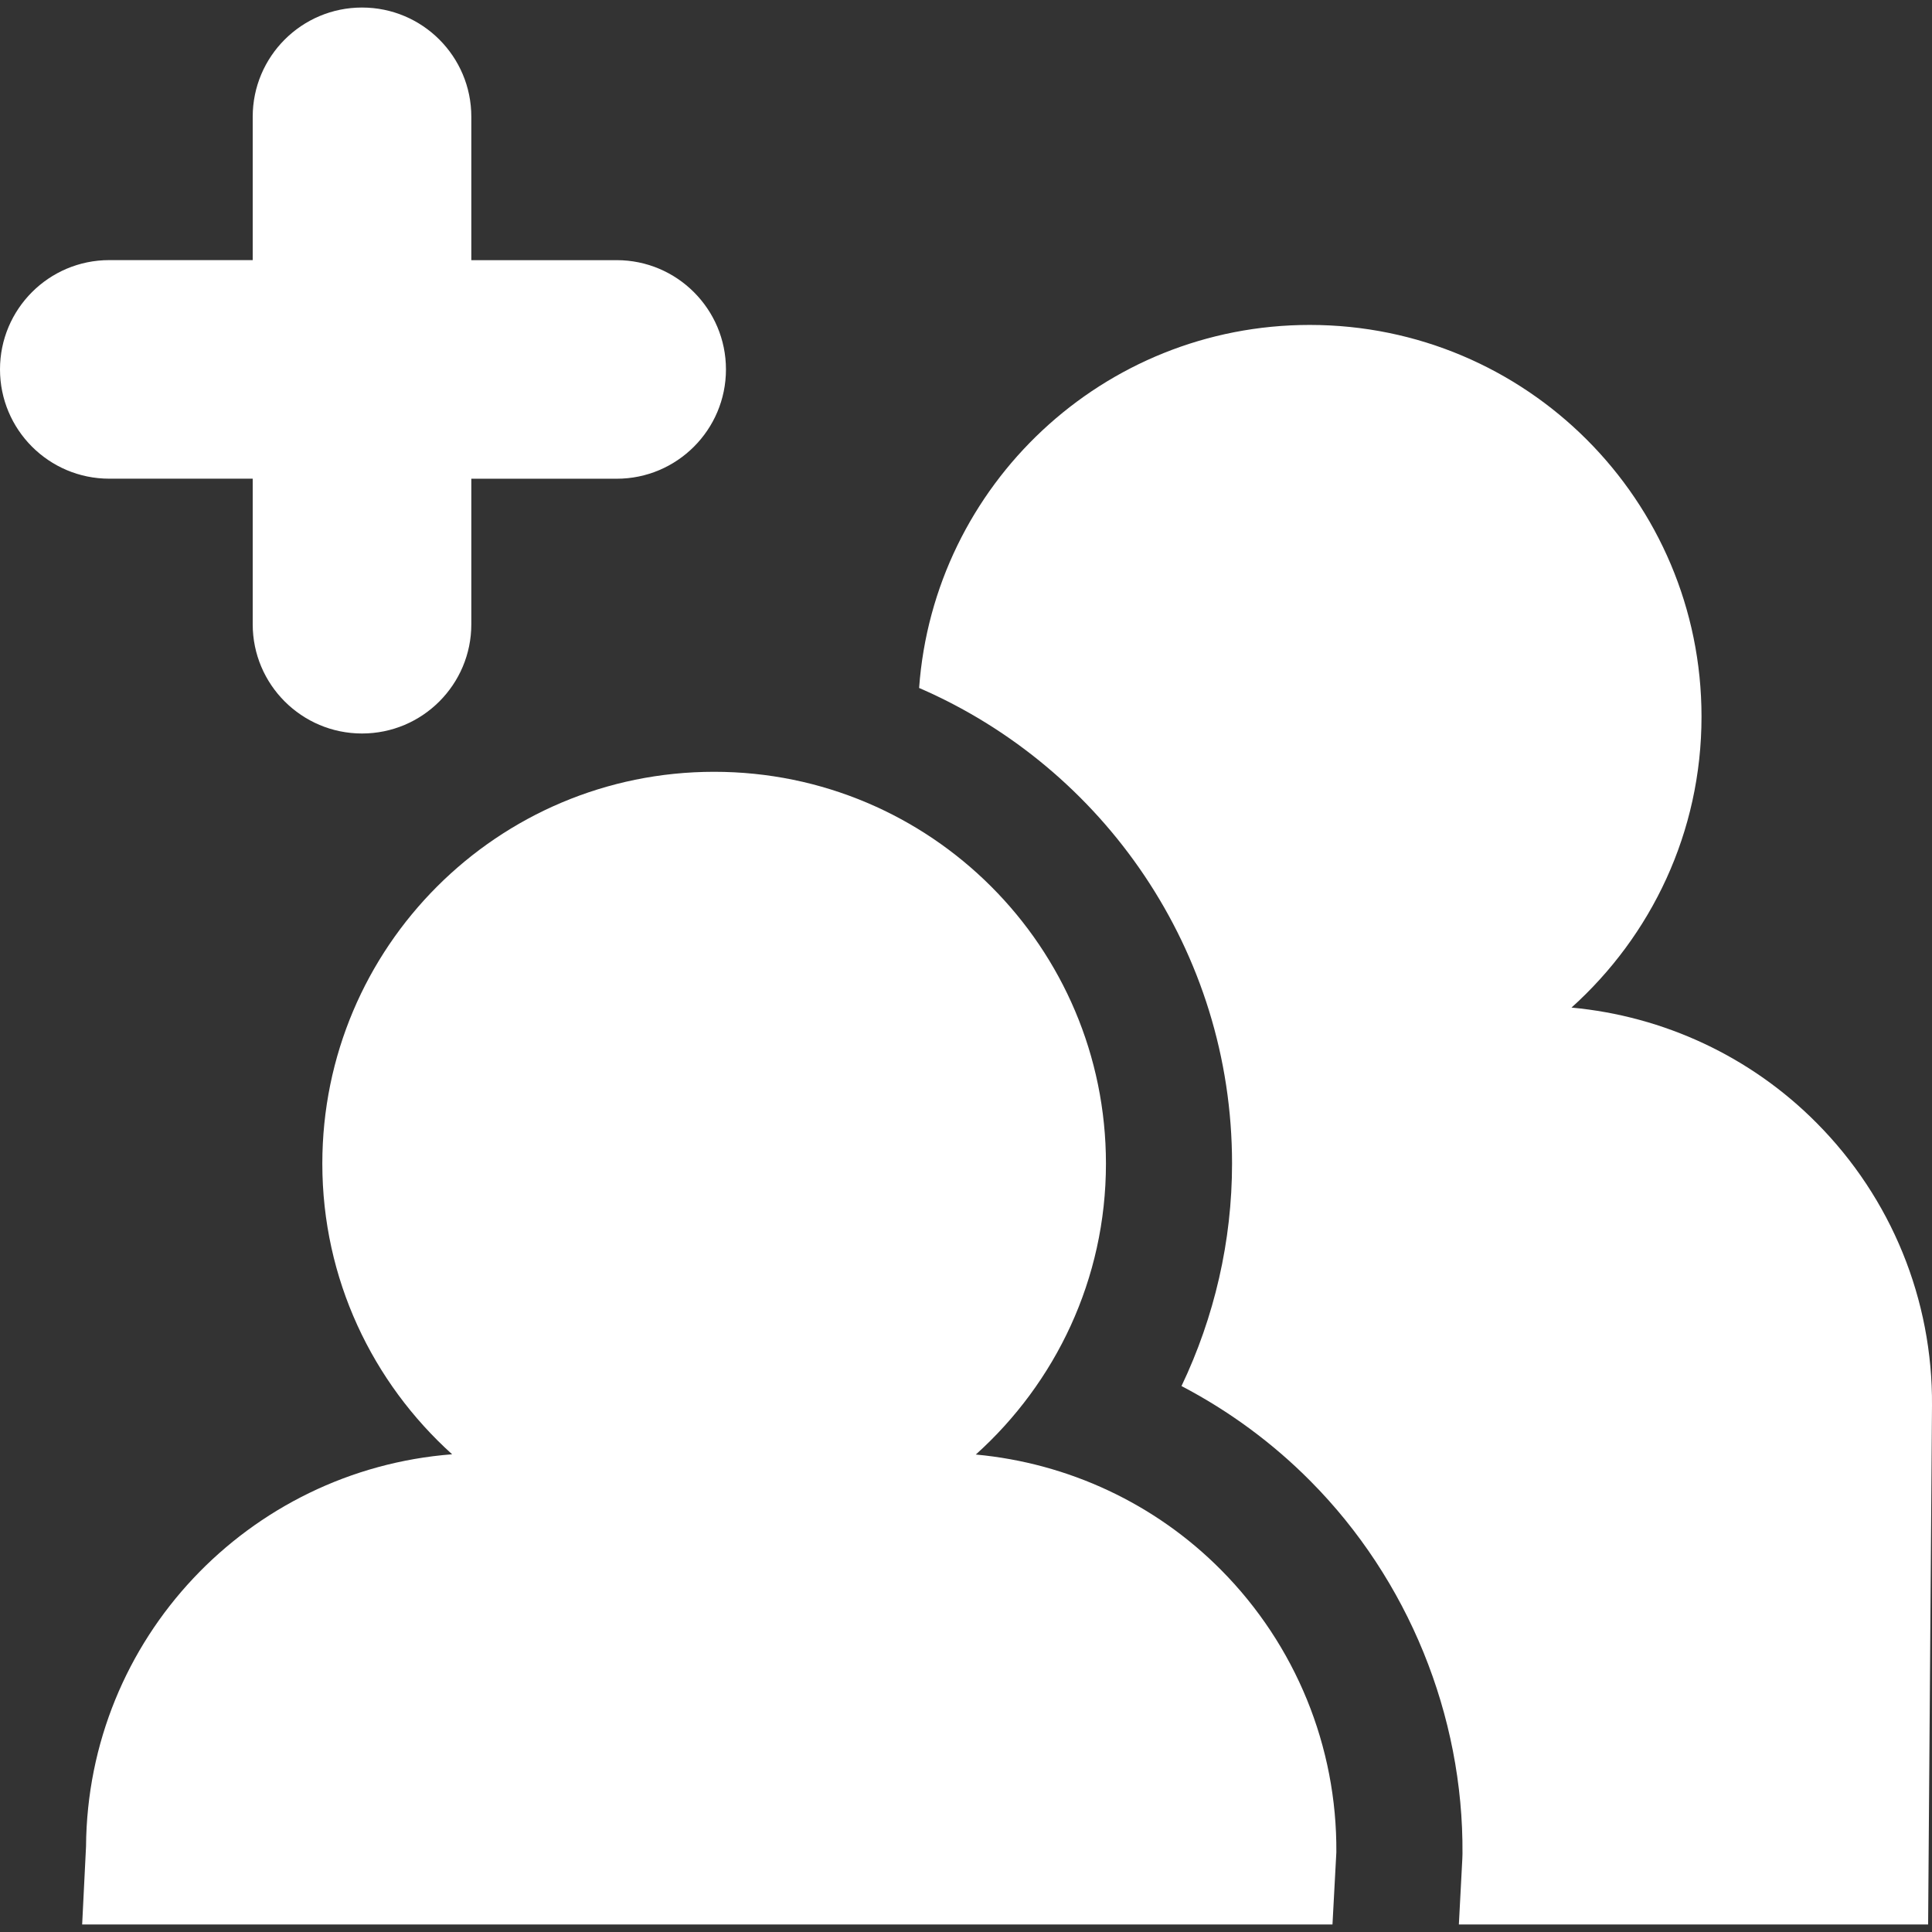 <?xml version="1.0" encoding="iso-8859-1"?>
<!-- Uploaded to: SVG Repo, www.svgrepo.com, Generator: SVG Repo Mixer Tools -->
<!DOCTYPE svg PUBLIC "-//W3C//DTD SVG 1.1//EN" "http://www.w3.org/Graphics/SVG/1.1/DTD/svg11.dtd">
<svg fill="#FFFFFF" version="1.1" id="Capa_1" xmlns="http://www.w3.org/2000/svg" xmlns:xlink="http://www.w3.org/1999/xlink" 
	 width="800px" height="800px" viewBox="0 0 45.902 45.902"
	 xml:space="preserve">
<rect x="0" y="0" width="45.902" height="45.902" fill="#333333" stroke="none"/>
<g>
	<g>
		<path d="M43.162,26.681c-1.564-1.578-3.631-2.539-5.825-2.742c1.894-1.704,3.089-4.164,3.089-6.912
			c0-5.141-4.166-9.307-9.308-9.307c-4.911,0-8.932,3.804-9.281,8.625c4.369,1.89,7.435,6.244,7.435,11.299
			c0,1.846-0.42,3.65-1.201,5.287c1.125,0.588,2.162,1.348,3.066,2.26c2.318,2.334,3.635,5.561,3.61,8.851l-0.002,0.067
			l-0.002,0.057l-0.082,1.557h11.149l0.092-12.33C45.921,30.878,44.936,28.466,43.162,26.681z"/>
		<path d="M23.184,34.558c1.893-1.703,3.092-4.164,3.092-6.912c0-5.142-4.168-9.309-9.309-9.309c-5.142,0-9.309,4.167-9.309,9.309
			c0,2.743,1.194,5.202,3.084,6.906c-4.84,0.375-8.663,4.383-8.698,9.318l-0.092,1.853h14.153h15.553l0.092-1.714
			c0.018-2.514-0.968-4.926-2.741-6.711C27.443,35.719,25.377,34.761,23.184,34.558z"/>
		<path d="M6.004,11.374v3.458c0,1.432,1.164,2.595,2.597,2.595c1.435,0,2.597-1.163,2.597-2.595v-3.458h3.454
			c1.433,0,2.596-1.164,2.596-2.597c0-1.432-1.163-2.596-2.596-2.596h-3.454V2.774c0-1.433-1.162-2.595-2.597-2.595
			c-1.433,0-2.597,1.162-2.597,2.595V6.18H2.596C1.161,6.18,0,7.344,0,8.776c0,1.433,1.161,2.597,2.596,2.597H6.004z"/>
	</g>
</g>
</svg>